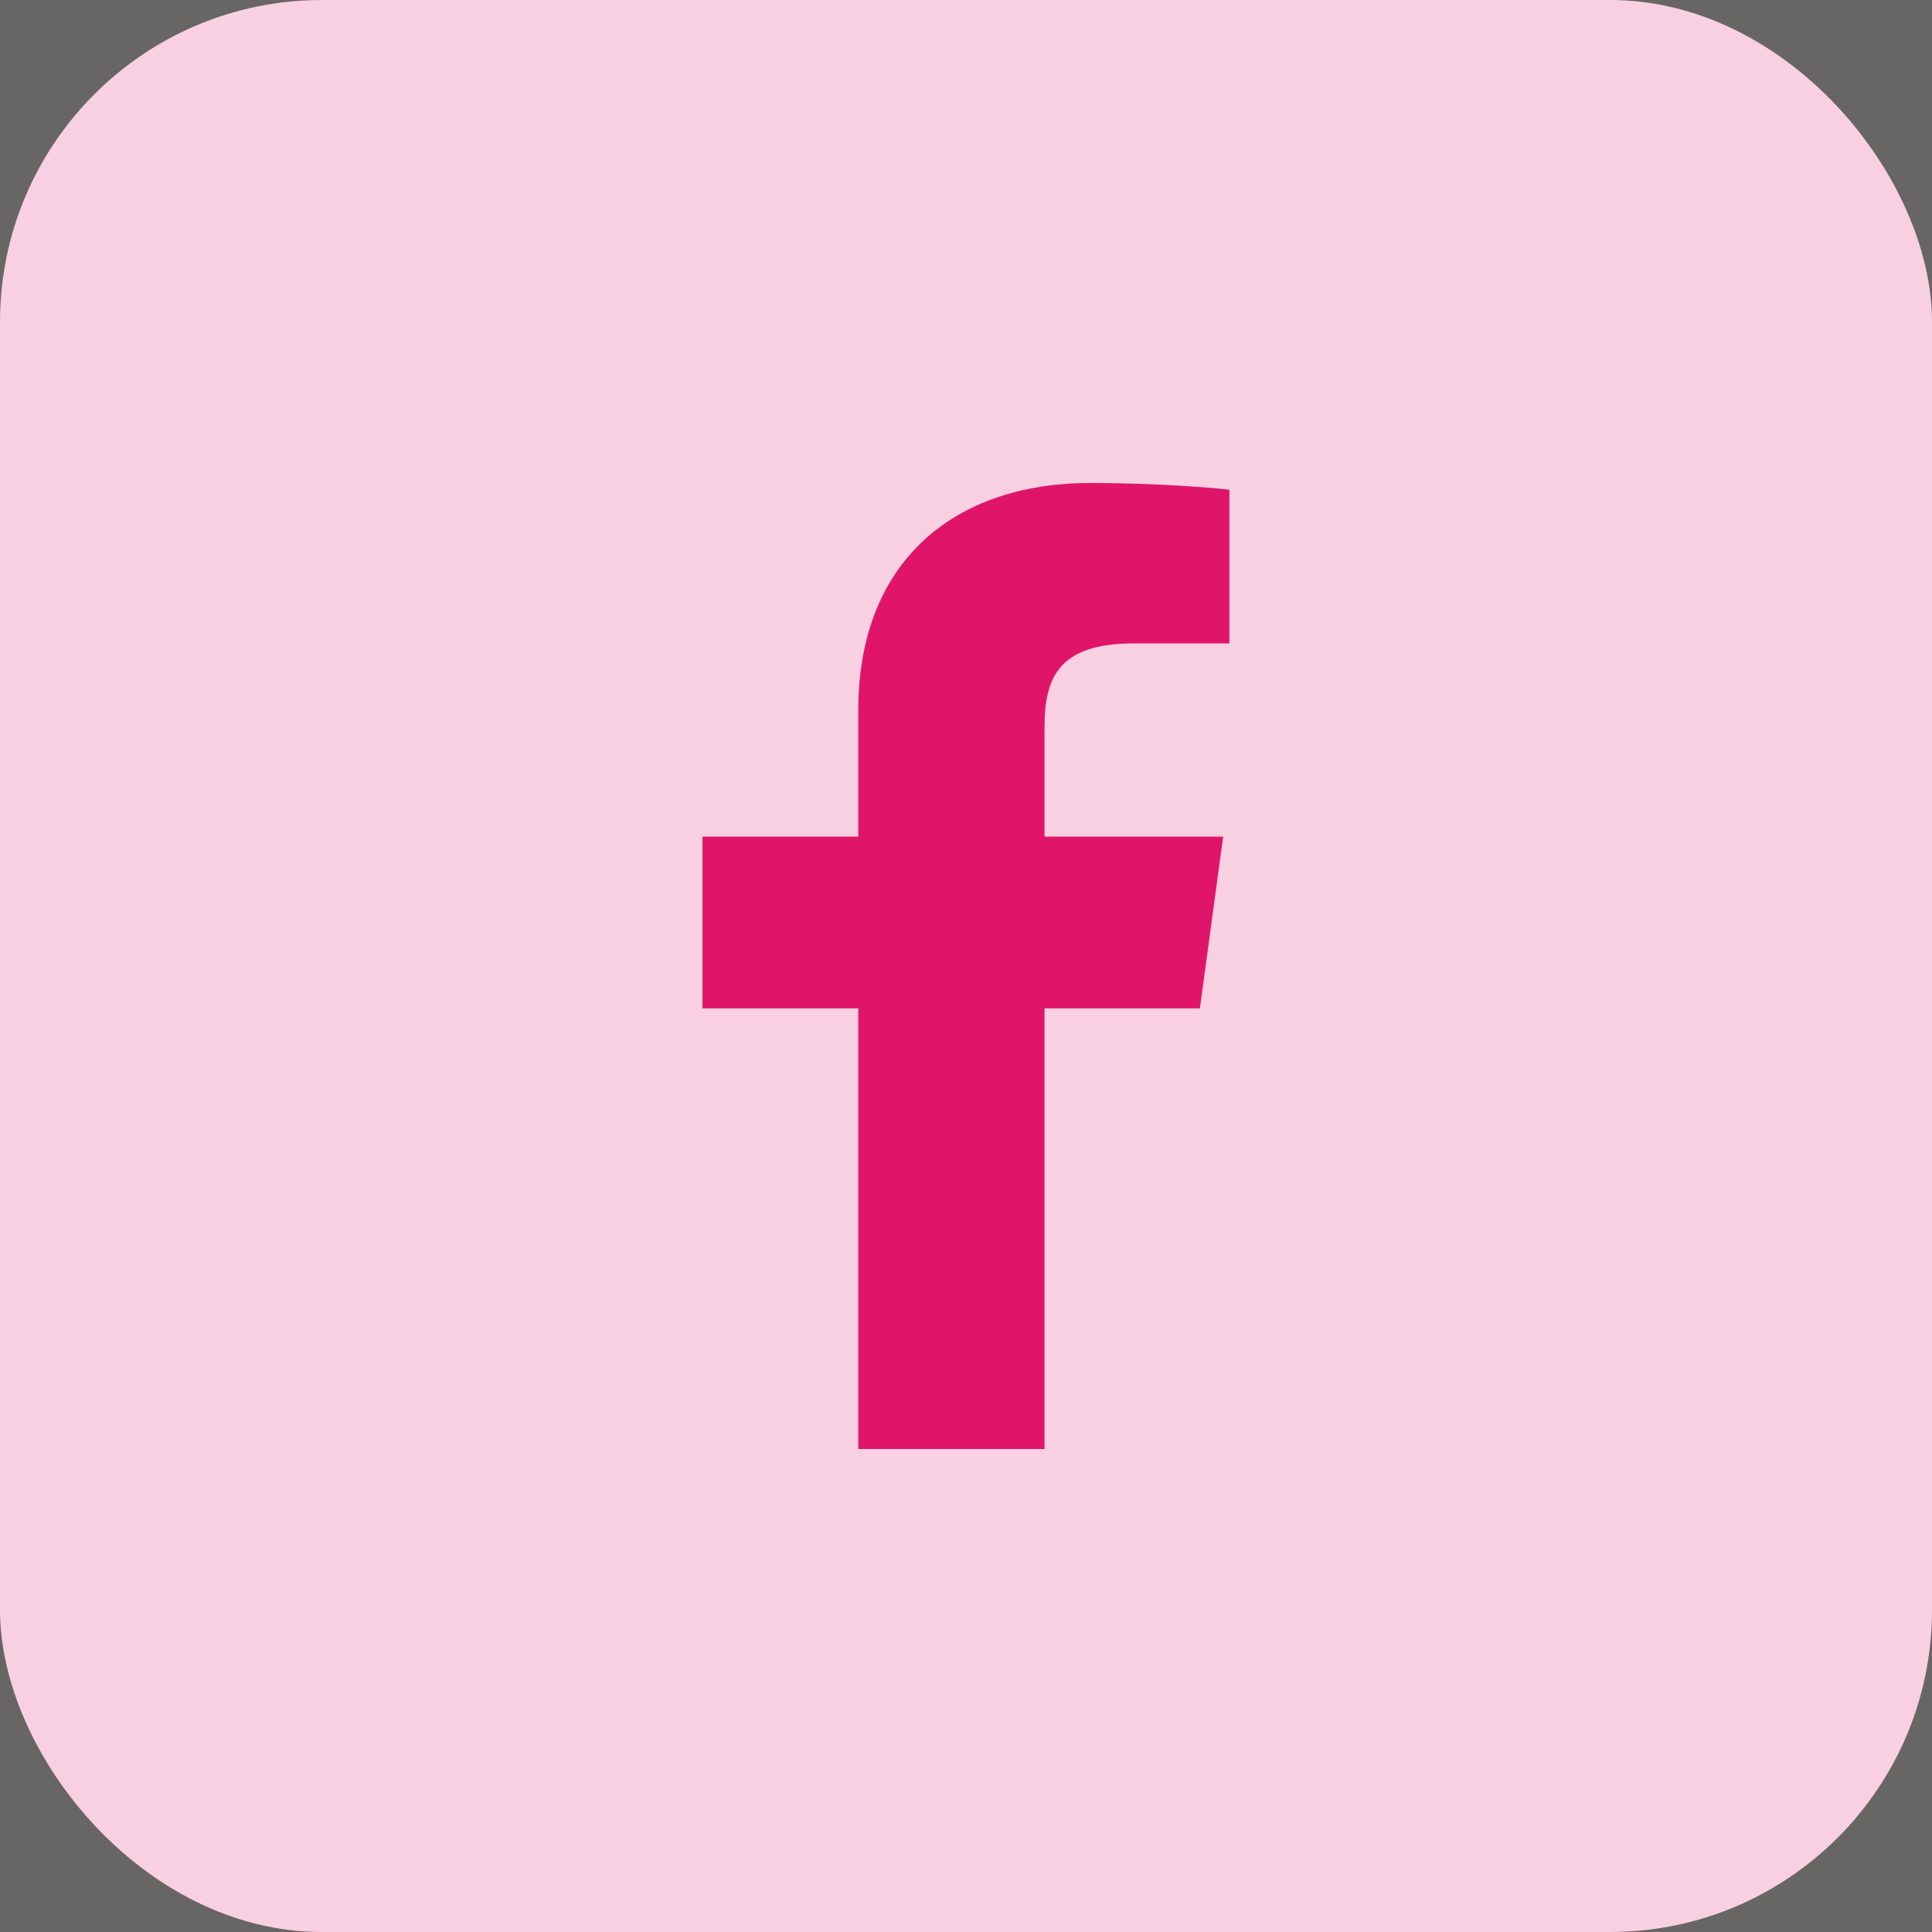 <svg width="48" height="48" viewBox="0 0 48 48" fill="none" xmlns="http://www.w3.org/2000/svg">
<rect width="48" height="48" fill="#EFF2F6"/>
<g id="Homepage (Prototype)" clip-path="url(#clip0_128_611)">
<rect width="1440" height="6095" transform="translate(-285 -5495)" fill="white"/>
<g id="footer">
<rect width="1440" height="747" transform="translate(-285 -147)" fill="#676665"/>
<g id="Group 39467">
<g id="Frame 18">
<g id="Frame 16">
<g id="Social Media Container">
<g id="Social Media Icon Square/Facebook">
<rect id="Social Media Icon" width="48" height="48" rx="8" fill="#F9D0E1"/>
<path id="Facebook" d="M25.951 36V25.052H29.811L30.389 20.786H25.951V18.062C25.951 16.827 26.311 15.985 28.172 15.985L30.545 15.984V12.168C30.135 12.116 28.726 12 27.087 12C23.666 12 21.324 13.988 21.324 17.64V20.786H17.454V25.052H21.324V36H25.951V36Z" fill="#E0156A"/>
</g>
</g>
</g>
</g>
</g>
</g>
</g>
<defs>
<clipPath id="clip0_128_611">
<rect width="1440" height="6095" fill="white" transform="translate(-285 -5495)"/>
</clipPath>
</defs>
</svg>

